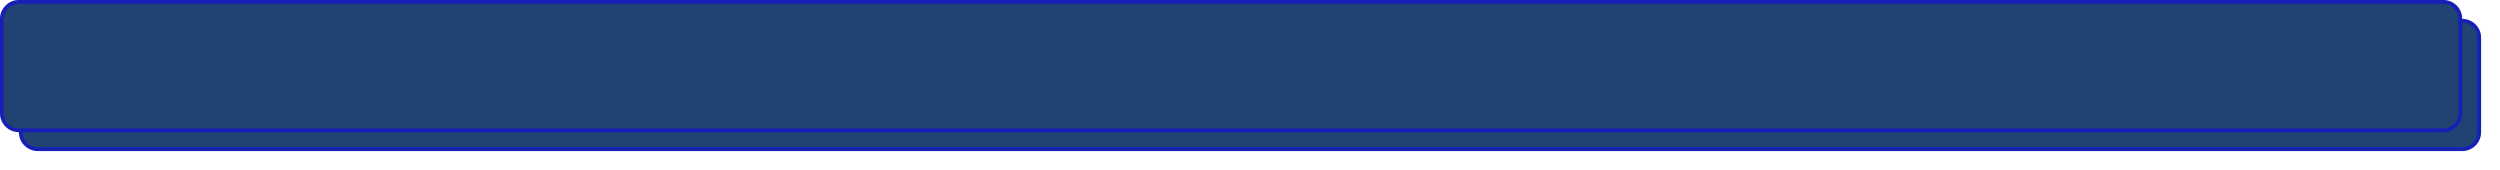 ﻿<?xml version="1.0" encoding="utf-8"?>
<svg version="1.1" xmlns:xlink="http://www.w3.org/1999/xlink" width="662px" height="45px" xmlns="http://www.w3.org/2000/svg">
  <defs>
    <filter x="553px" y="394px" width="662px" height="45px" filterUnits="userSpaceOnUse" id="filter6311">
      <feOffset dx="5" dy="5" in="SourceAlpha" result="shadowOffsetInner" />
      <feGaussianBlur stdDeviation="2.5" in="shadowOffsetInner" result="shadowGaussian" />
      <feComposite in2="shadowGaussian" operator="atop" in="SourceAlpha" result="shadowComposite" />
      <feColorMatrix type="matrix" values="0 0 0 0 0  0 0 0 0 0  0 0 0 0 0  0 0 0 0.349 0  " in="shadowComposite" />
    </filter>
    <g id="widget6312">
      <path d="M 553.5 399  A 4.5 4.5 0 0 1 558 394.5 L 1200 394.5  A 4.5 4.5 0 0 1 1204.5 399 L 1204.5 424  A 4.5 4.5 0 0 1 1200 428.5 L 558 428.5  A 4.5 4.5 0 0 1 553.5 424 L 553.5 399  Z " fill-rule="nonzero" fill="#214373" stroke="none" />
      <path d="M 553.5 399  A 4.5 4.5 0 0 1 558 394.5 L 1200 394.5  A 4.5 4.5 0 0 1 1204.5 399 L 1204.5 424  A 4.5 4.5 0 0 1 1200 428.5 L 558 428.5  A 4.5 4.5 0 0 1 553.5 424 L 553.5 399  Z " stroke-width="1" stroke="#1720b6" fill="none" />
    </g>
  </defs>
  <g transform="matrix(1 0 0 1 -553 -394 )">
    <use xlink:href="#widget6312" filter="url(#filter6311)" />
    <use xlink:href="#widget6312" />
  </g>
</svg>